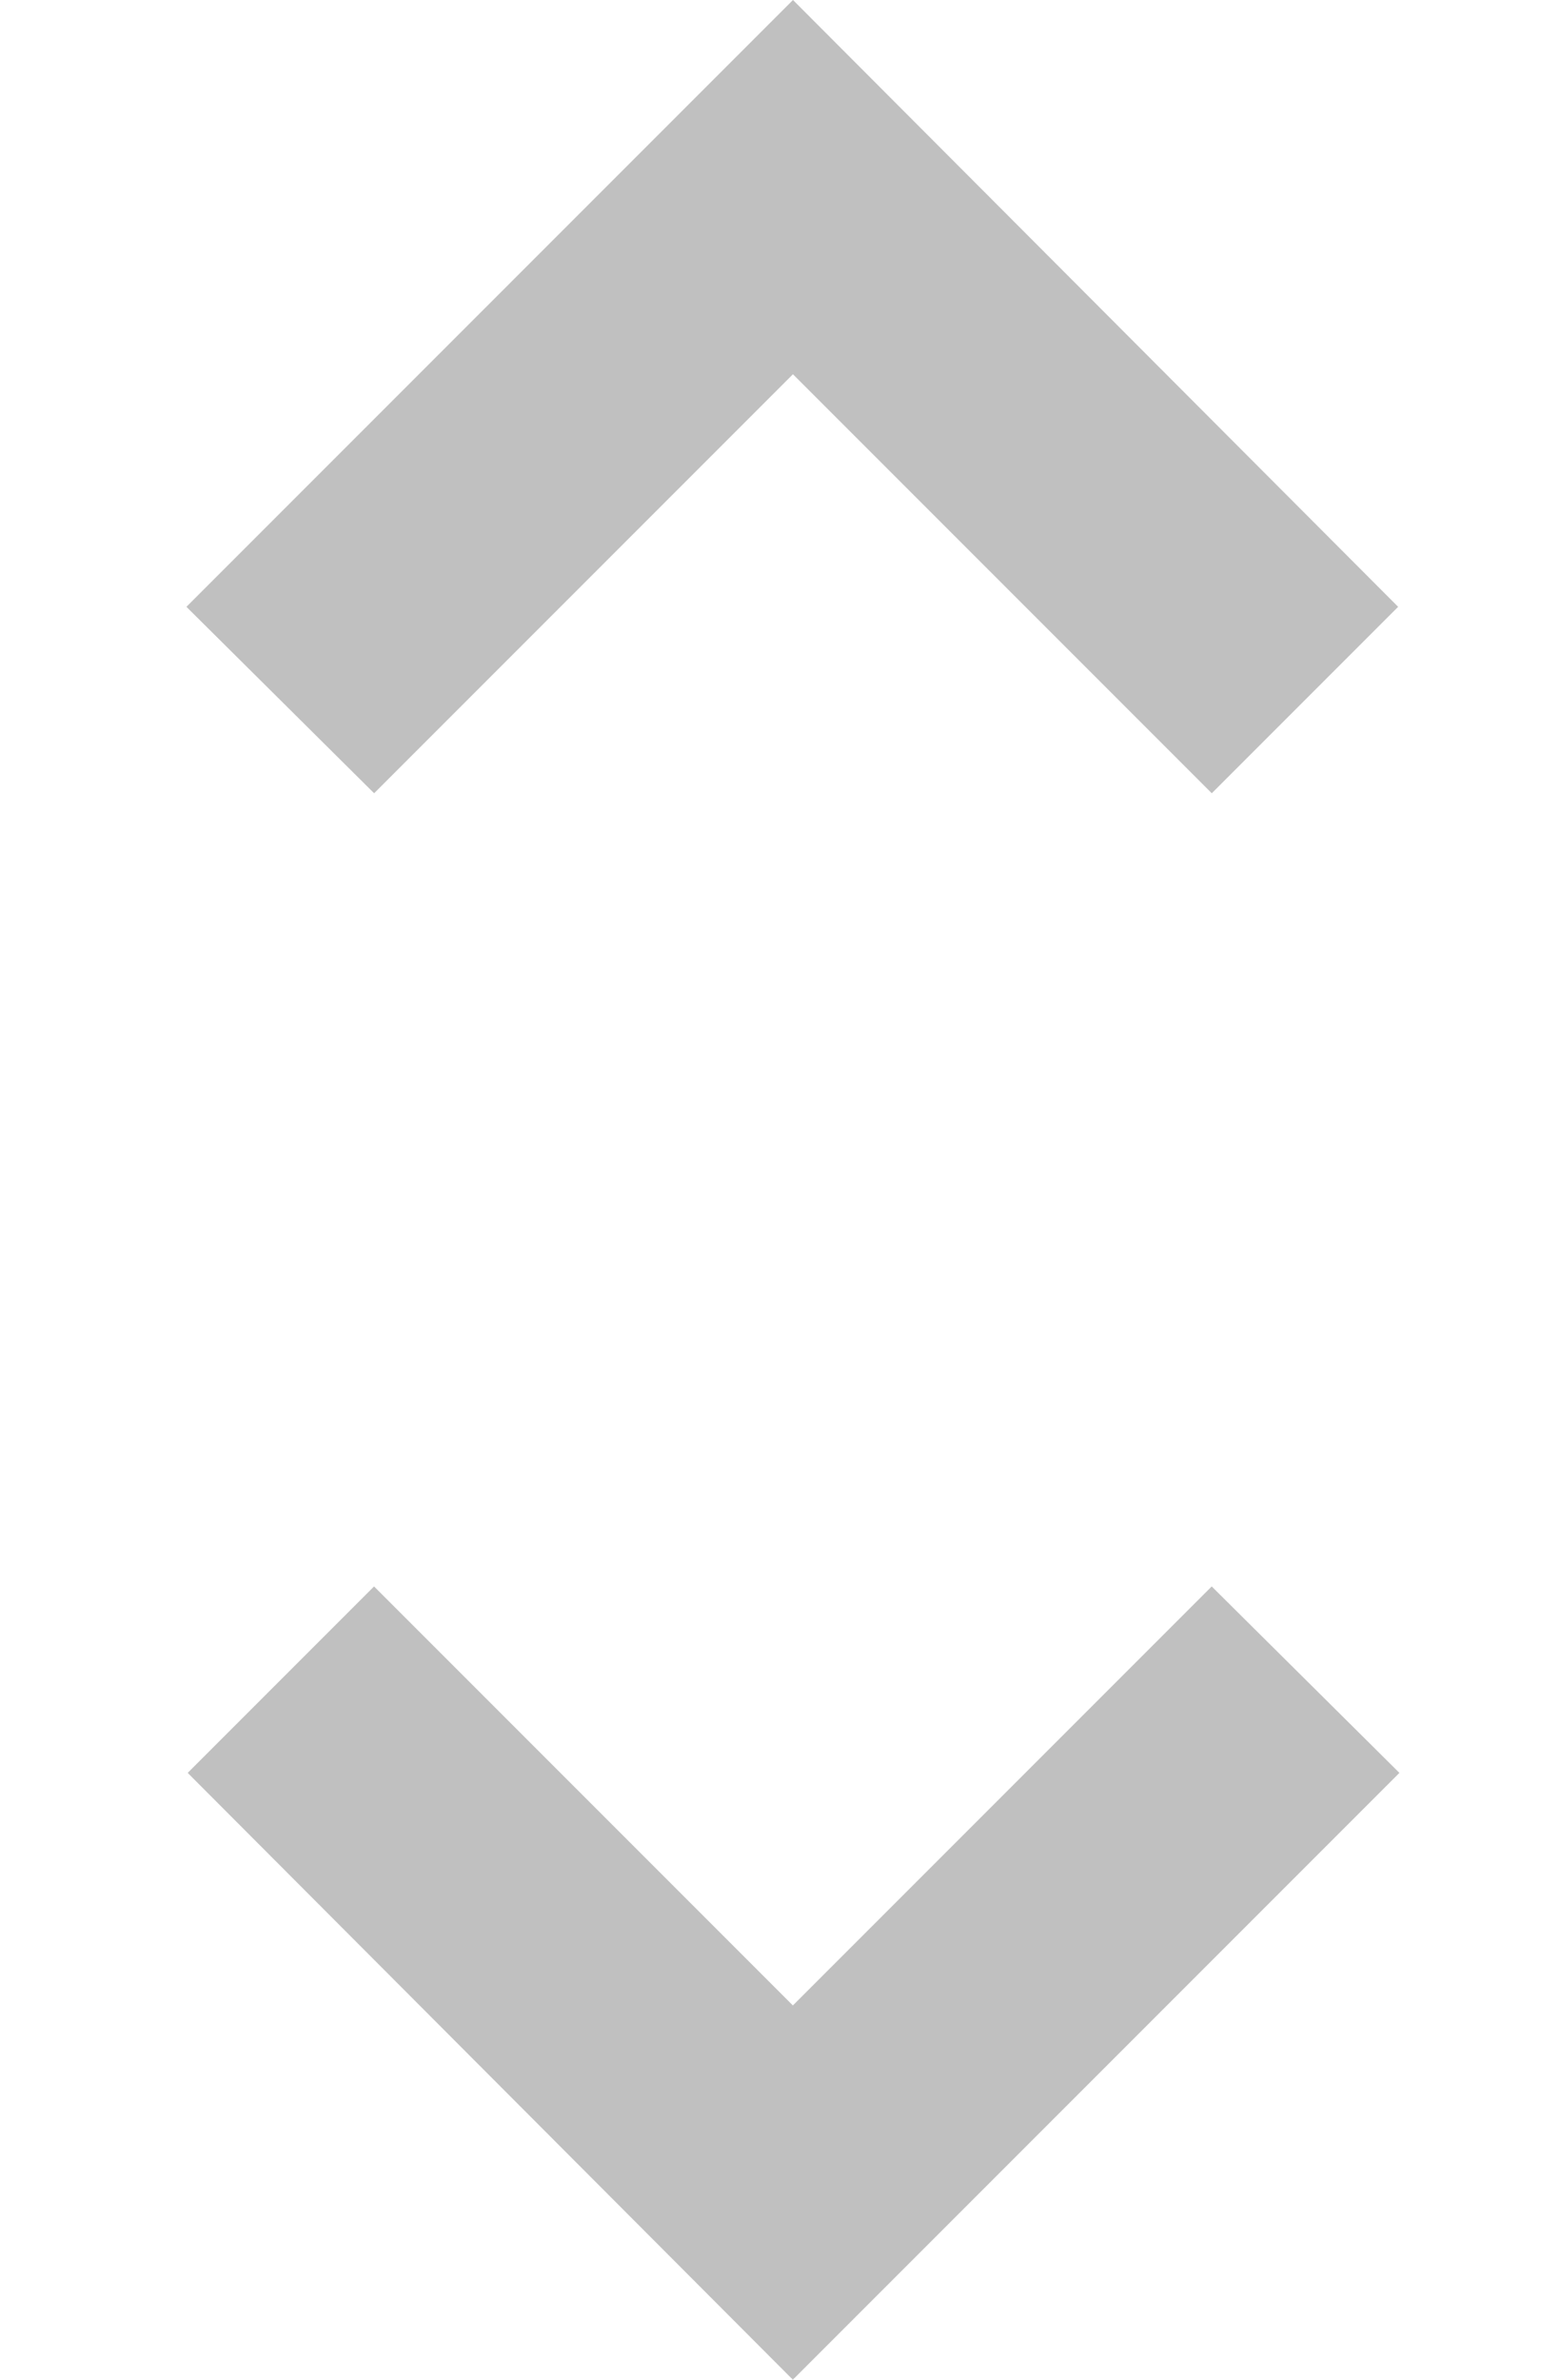 <!-- Generated by IcoMoon.io -->
<svg version="1.1" xmlns="http://www.w3.org/2000/svg" width="21" height="32" viewBox="0 0 21 32">
<title>arrows-number</title>
<path fill="#c0c0c0" d="M10.667 5.032l5.635 5.635 2.507-2.507-8.141-8.16-8.16 8.16 2.525 2.507 5.635-5.635zM10.667 26.968l-5.635-5.635-2.507 2.507 8.141 8.16 8.16-8.16-2.525-2.507-5.635 5.635z"></path>
</svg>
